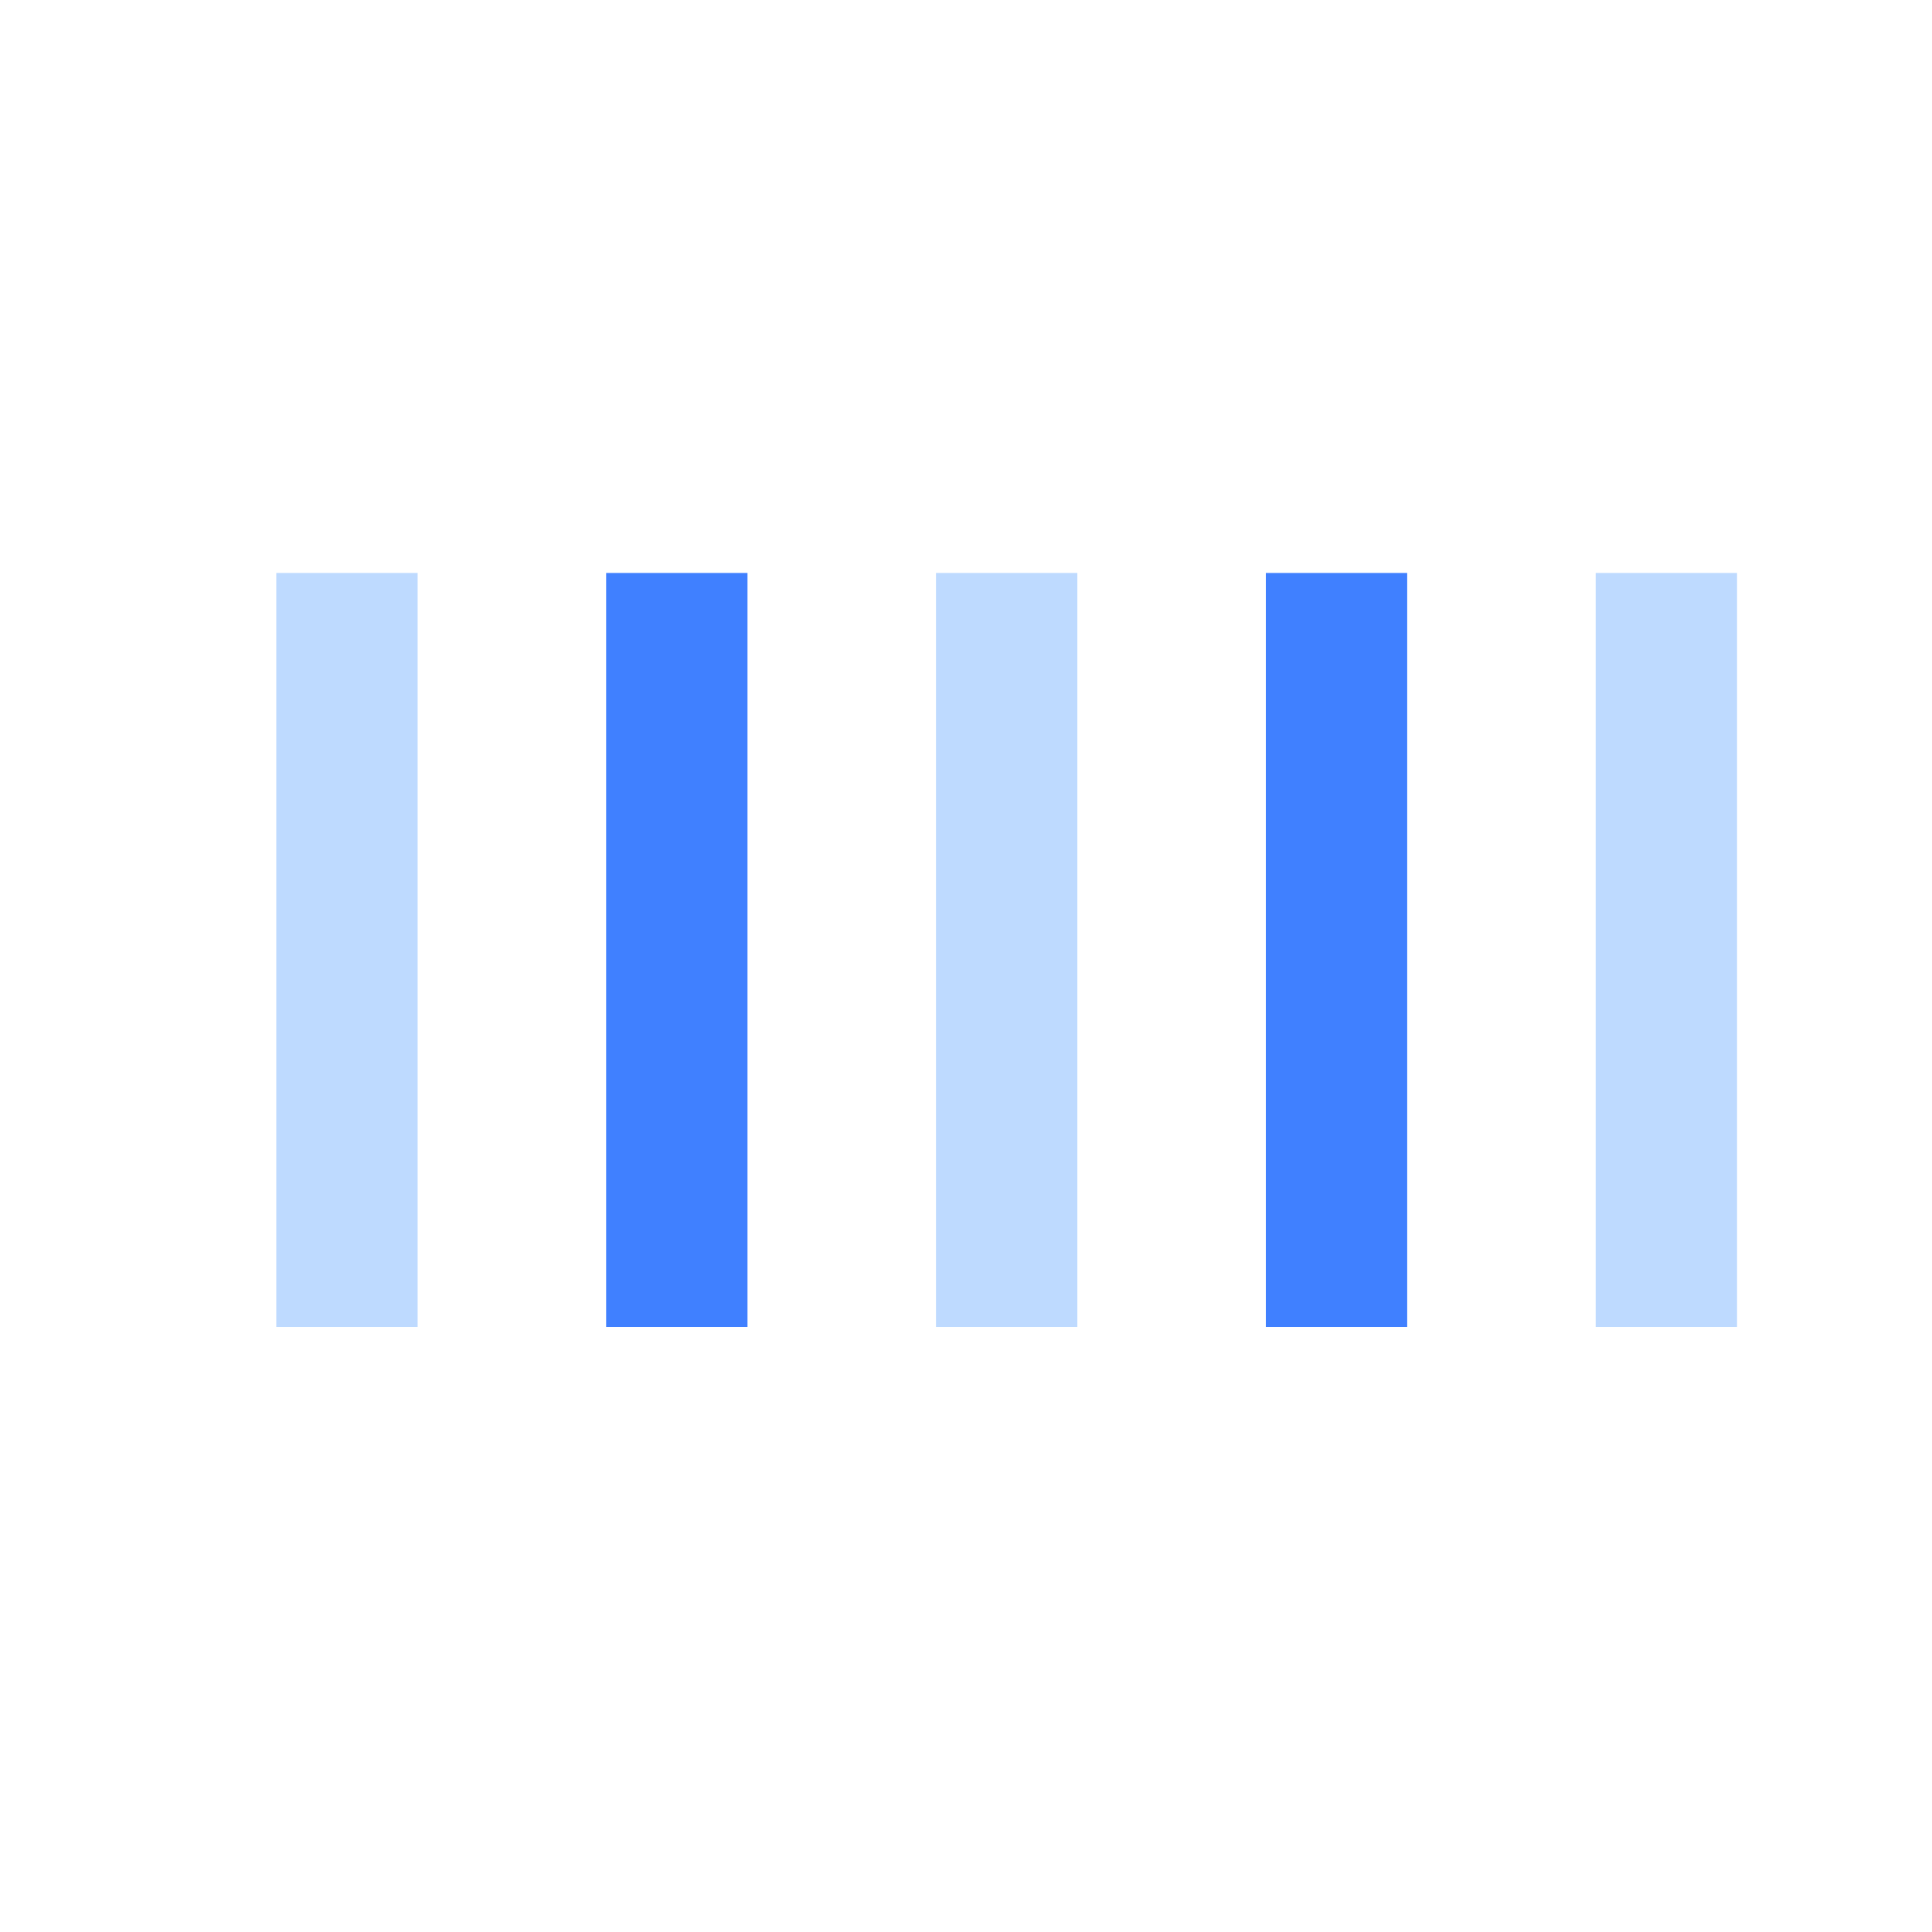 <svg width="41" height="41" viewBox="0 0 41 41" fill="none" xmlns="http://www.w3.org/2000/svg">
<path d="M5.863 12.159H8.863V28.159H5.863V12.159Z" fill="#BEDAFF"/>
<path d="M12.863 12.159H15.863V28.159H12.863V12.159Z" fill="#4080FF"/>
<path d="M19.863 12.159H22.863V28.159H19.863V12.159Z" fill="#BEDAFF"/>
<path d="M26.863 12.159H29.863V28.159H26.863V12.159Z" fill="#4080FF"/>
<path d="M33.863 12.159H36.863V28.159H33.863V12.159Z" fill="#BEDAFF"/>
</svg>
